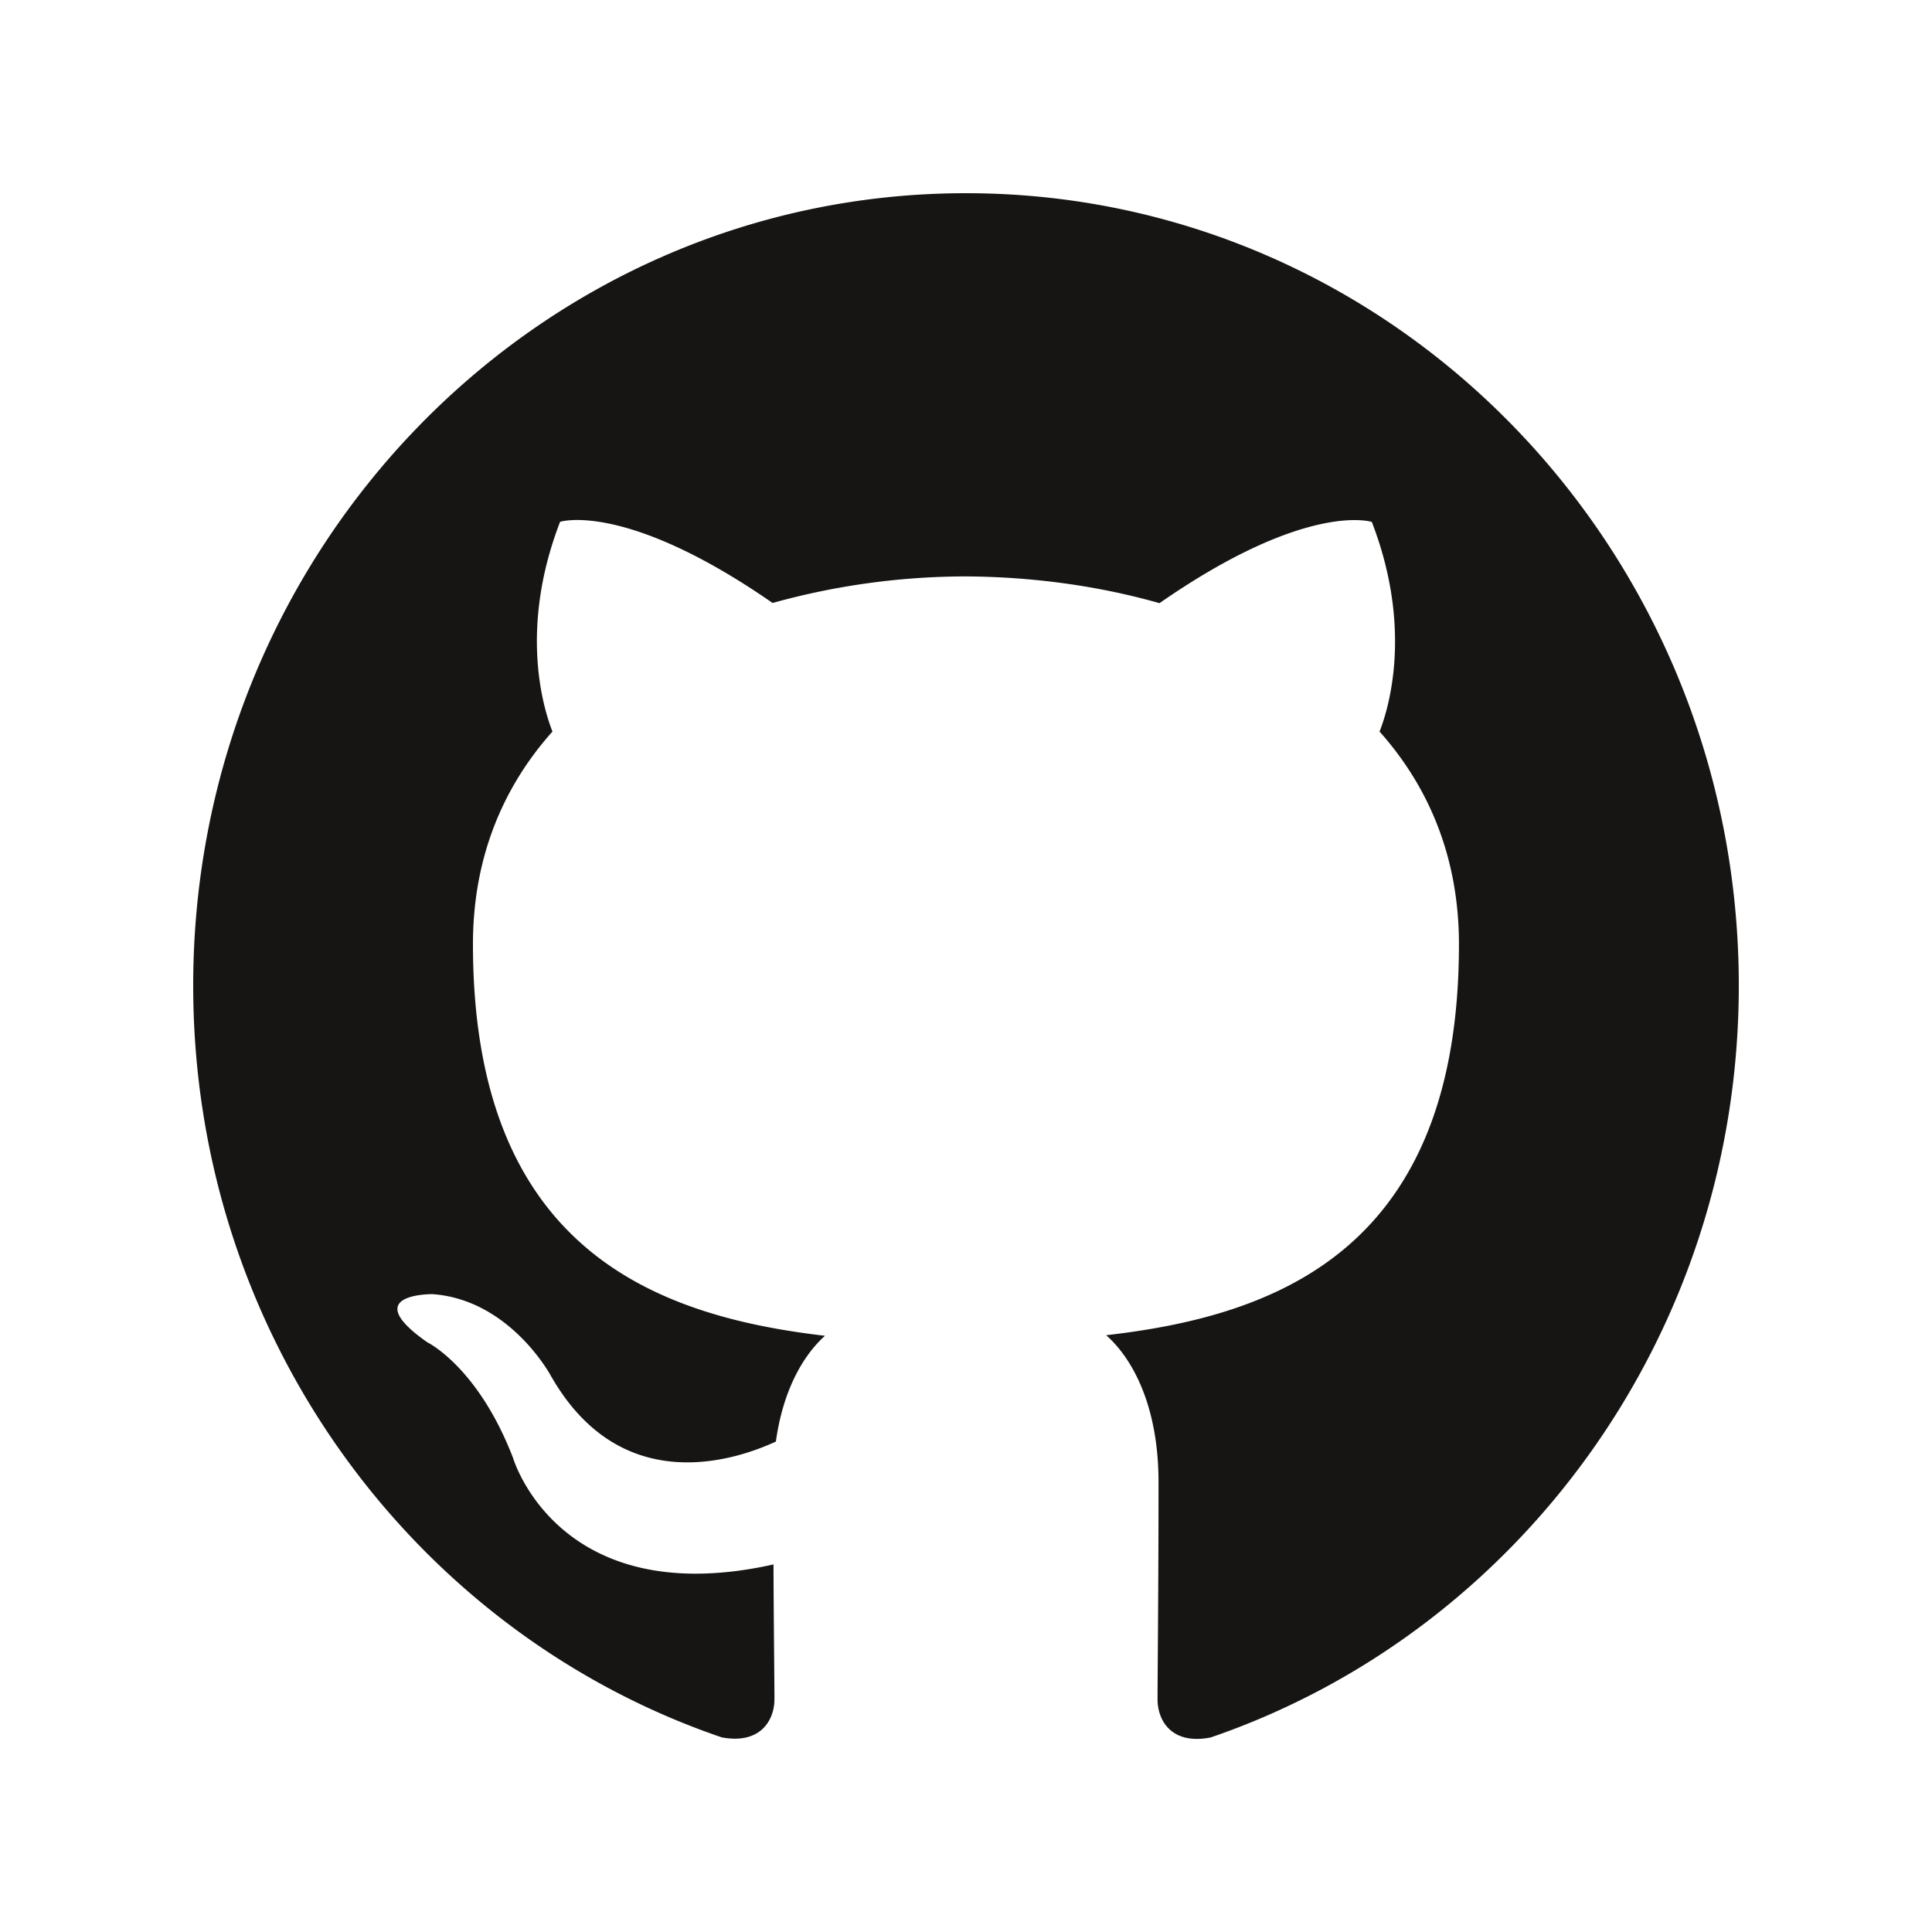 <svg width="1em" height="1em" viewBox="0 0 20 20" fill="#161514" xmlns="http://www.w3.org/2000/svg"><path fill-rule="evenodd" clip-rule="evenodd" d="M10 2c-4.418 0-8 3.672-8 8.203 0 3.624 2.292 6.698 5.471 7.782.4.076.546-.177.546-.395 0-.194-.007-.71-.01-1.395-2.226.496-2.695-1.1-2.695-1.1-.364-.947-.889-1.2-.889-1.2-.726-.508.055-.498.055-.498.803.058 1.225.846 1.225.846.714 1.253 1.873.89 2.329.68.073-.529.28-.89.508-1.095-1.777-.207-3.644-.911-3.644-4.054 0-.896.311-1.628.823-2.201-.082-.208-.357-1.042.079-2.171 0 0 .671-.22 2.2.84A7.485 7.485 0 0 1 10 5.967c.68.004 1.364.095 2.003.277 1.527-1.062 2.198-.841 2.198-.841.436 1.129.162 1.963.08 2.17.512.574.822 1.306.822 2.202 0 3.15-1.87 3.844-3.652 4.047.286.253.542.754.542 1.52 0 1.096-.01 1.98-.01 2.25 0 .219.145.474.55.394C15.71 16.898 18 13.825 18 10.203 18 5.673 14.418 2 10 2Z"/></svg>